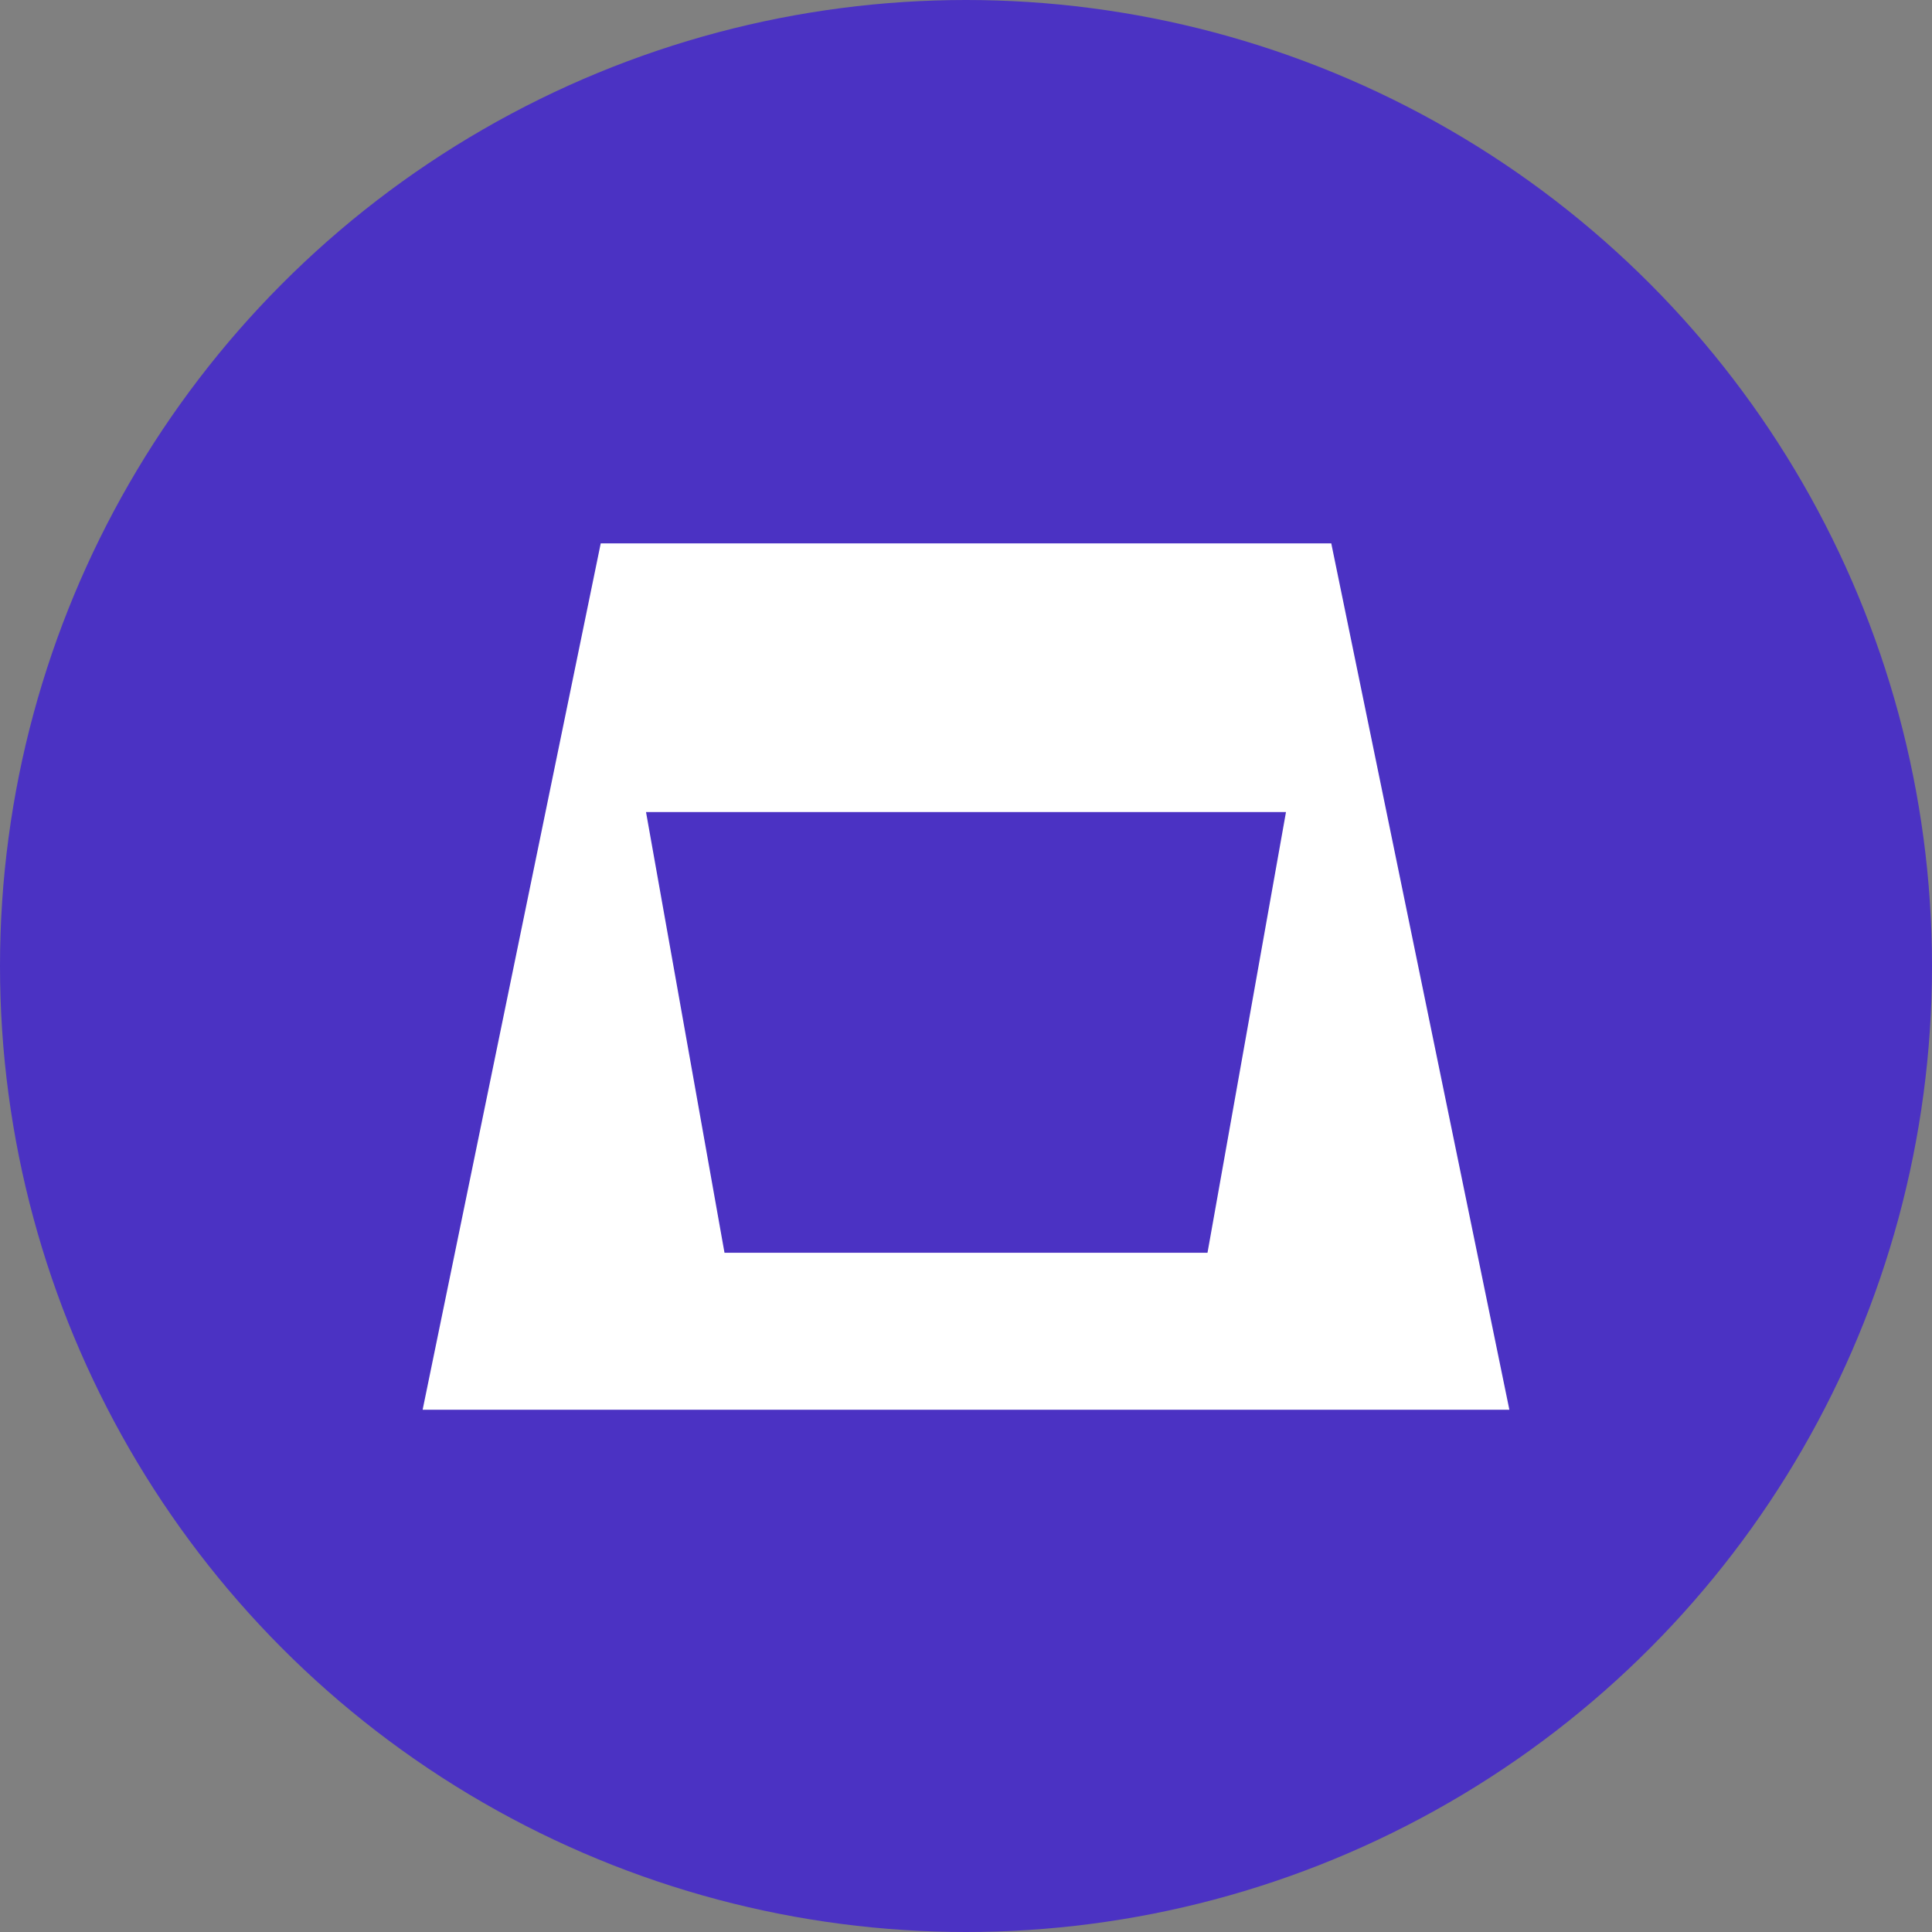 <svg width="64" height="64" viewBox="0 0 64 64" fill="none" xmlns="http://www.w3.org/2000/svg">
  <rect x="0" y="0" width="64" height="64" fill="#808080" stroke="none"/>
  <circle cx="32" cy="32" r="32" fill="#4B32C3"/>
  <path fill-rule="evenodd" clip-rule="evenodd" d="M44.1 18H19.9L14 46.7h36L44.1 18zM21.4 26.9h21.2l-2.6 14.6H24l-2.6-14.6z" fill="white"/>
</svg>
